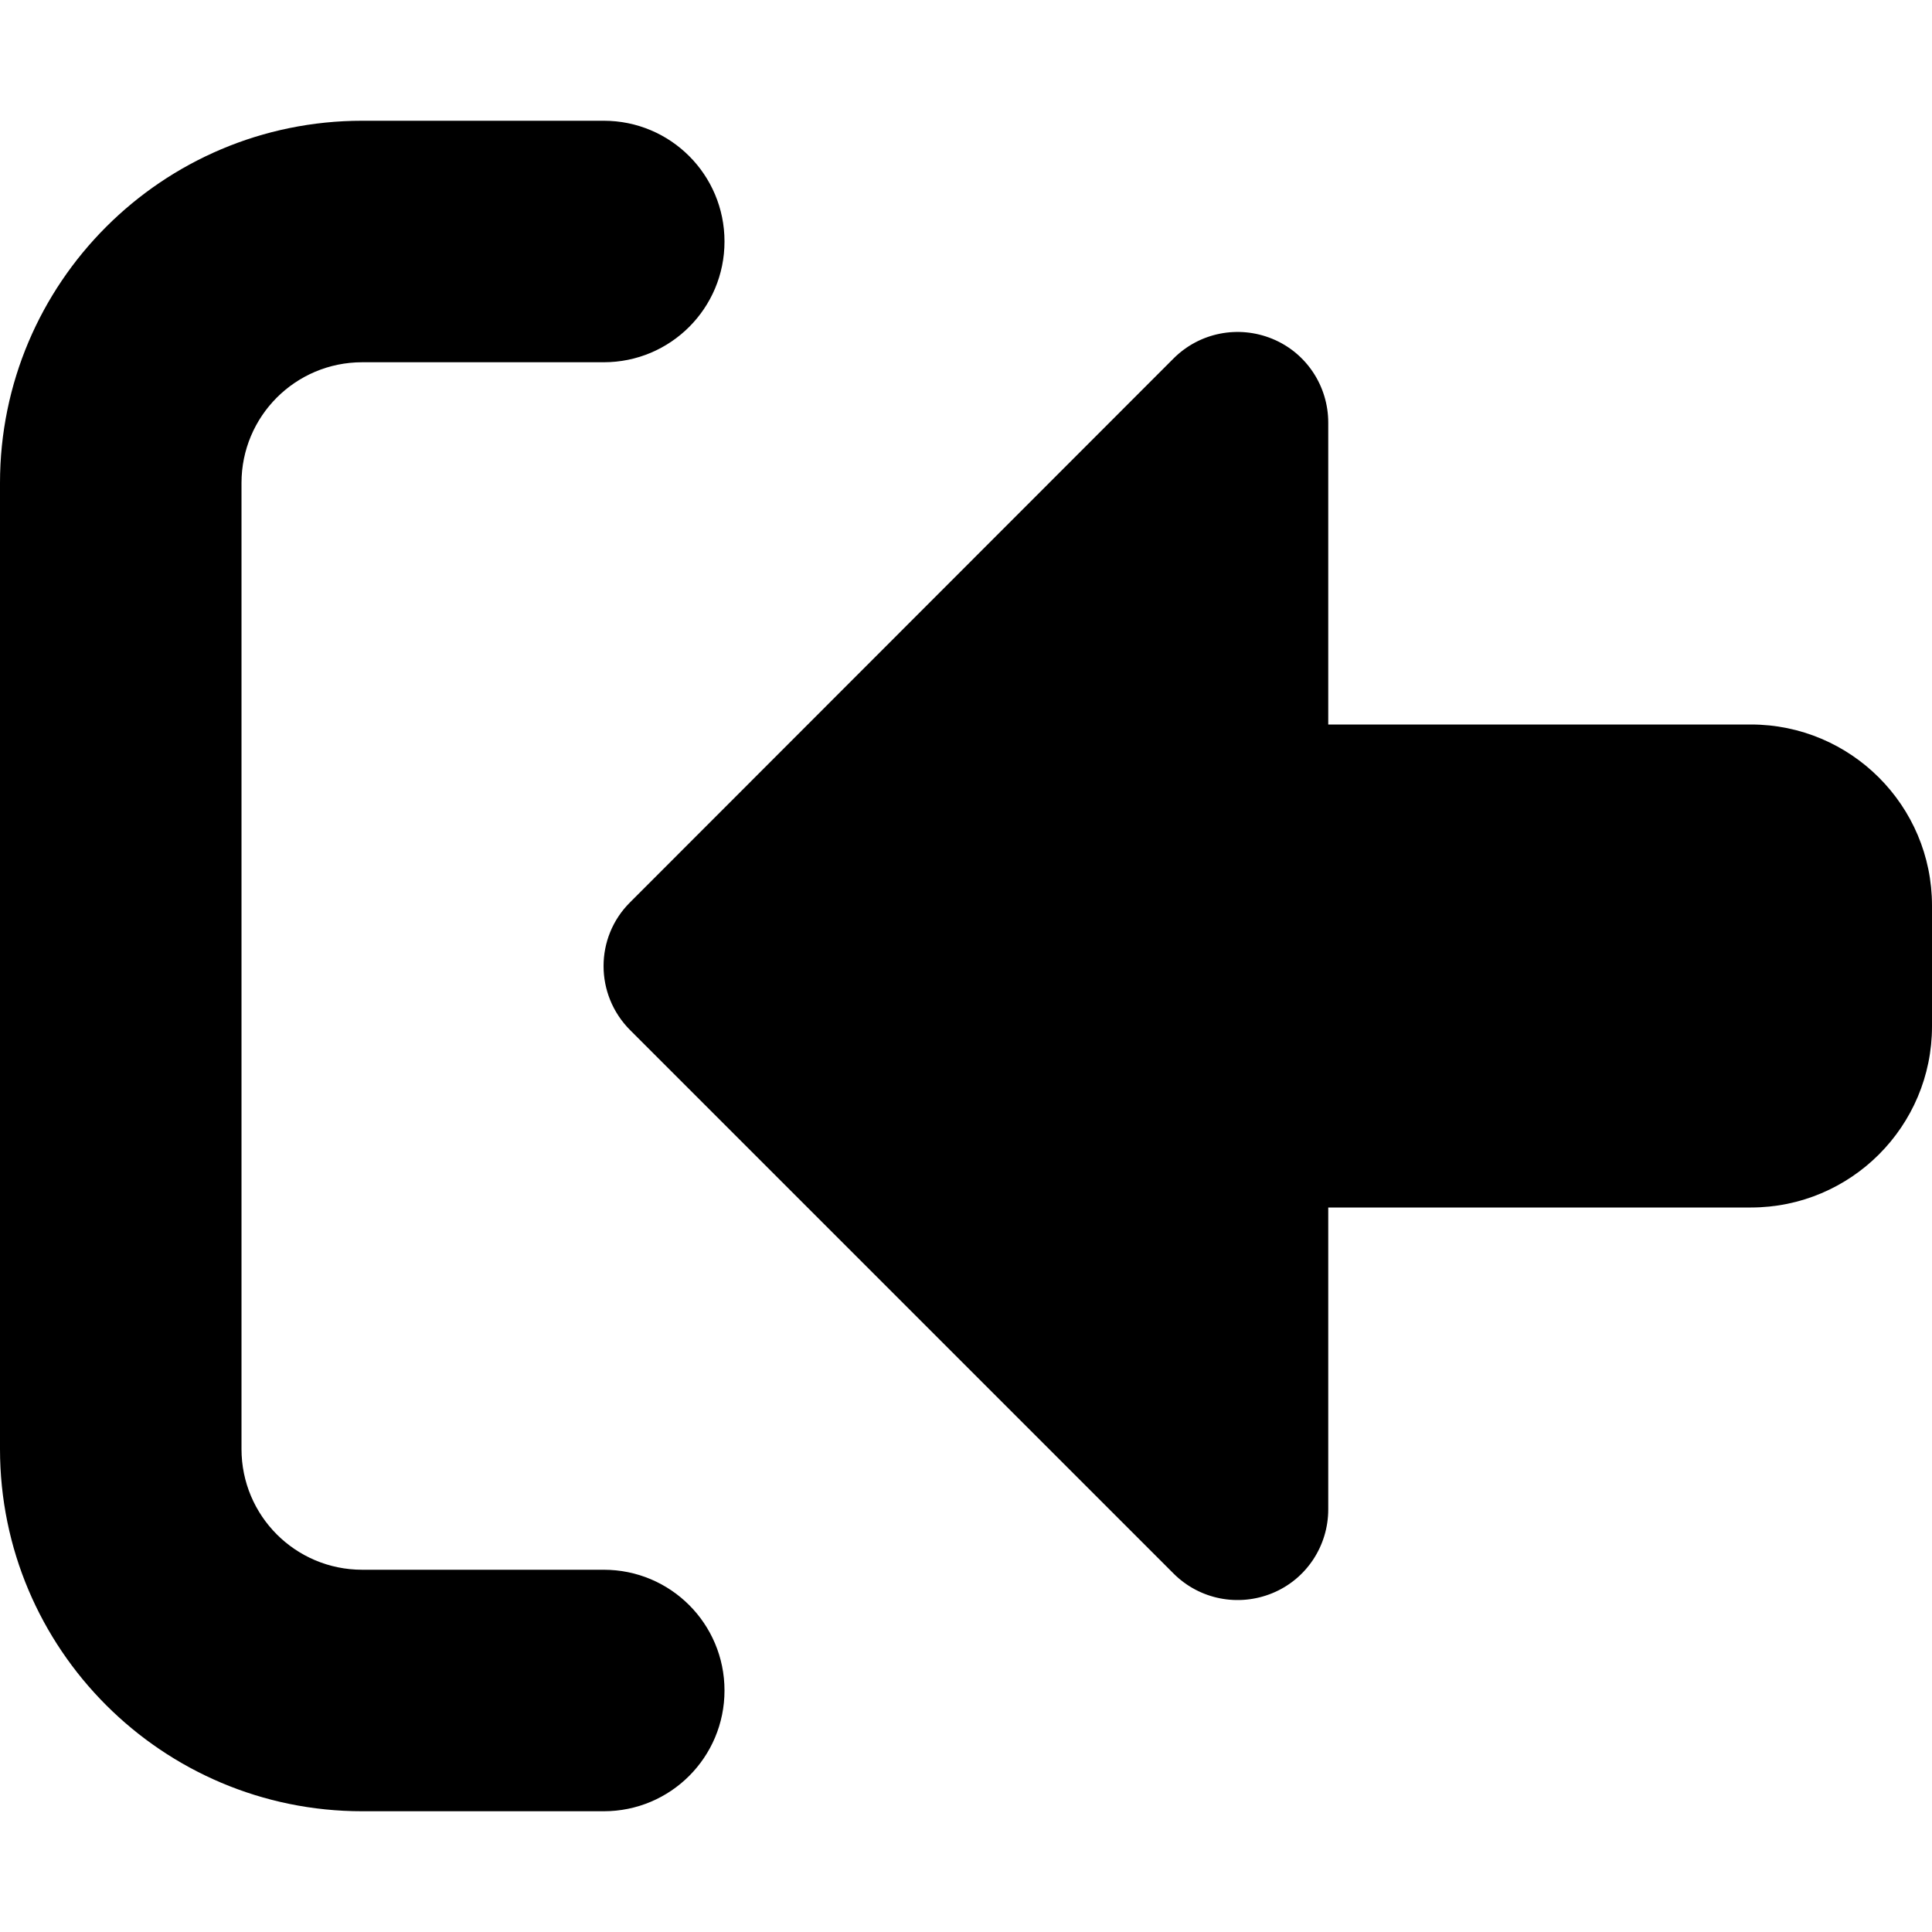 <svg xmlns="http://www.w3.org/2000/svg" viewBox="0 0 512 512"><!--! Font Awesome Pro 7.0.1 by @fontawesome - https://fontawesome.com License - https://fontawesome.com/license (Commercial License) Copyright 2025 Fonticons, Inc. --><path fill="currentColor" d="M167 273c-9.4-9.4-9.4-24.6 0-33.9L311 95c6.9-6.9 17.2-8.9 26.2-5.2S352 102.3 352 112l0 80 112 0c26.5 0 48 21.5 48 48l0 32c0 26.5-21.5 48-48 48l-112 0 0 80c0 9.7-5.8 18.5-14.8 22.2s-19.3 1.7-26.2-5.2L167 273zm-7 143c17.7 0 32 14.3 32 32s-14.3 32-32 32l-64 0c-53 0-96-43-96-96L0 128C0 75 43 32 96 32l64 0c17.7 0 32 14.3 32 32s-14.3 32-32 32L96 96c-17.7 0-32 14.3-32 32l0 256c0 17.7 14.3 32 32 32l64 0z"/></svg>